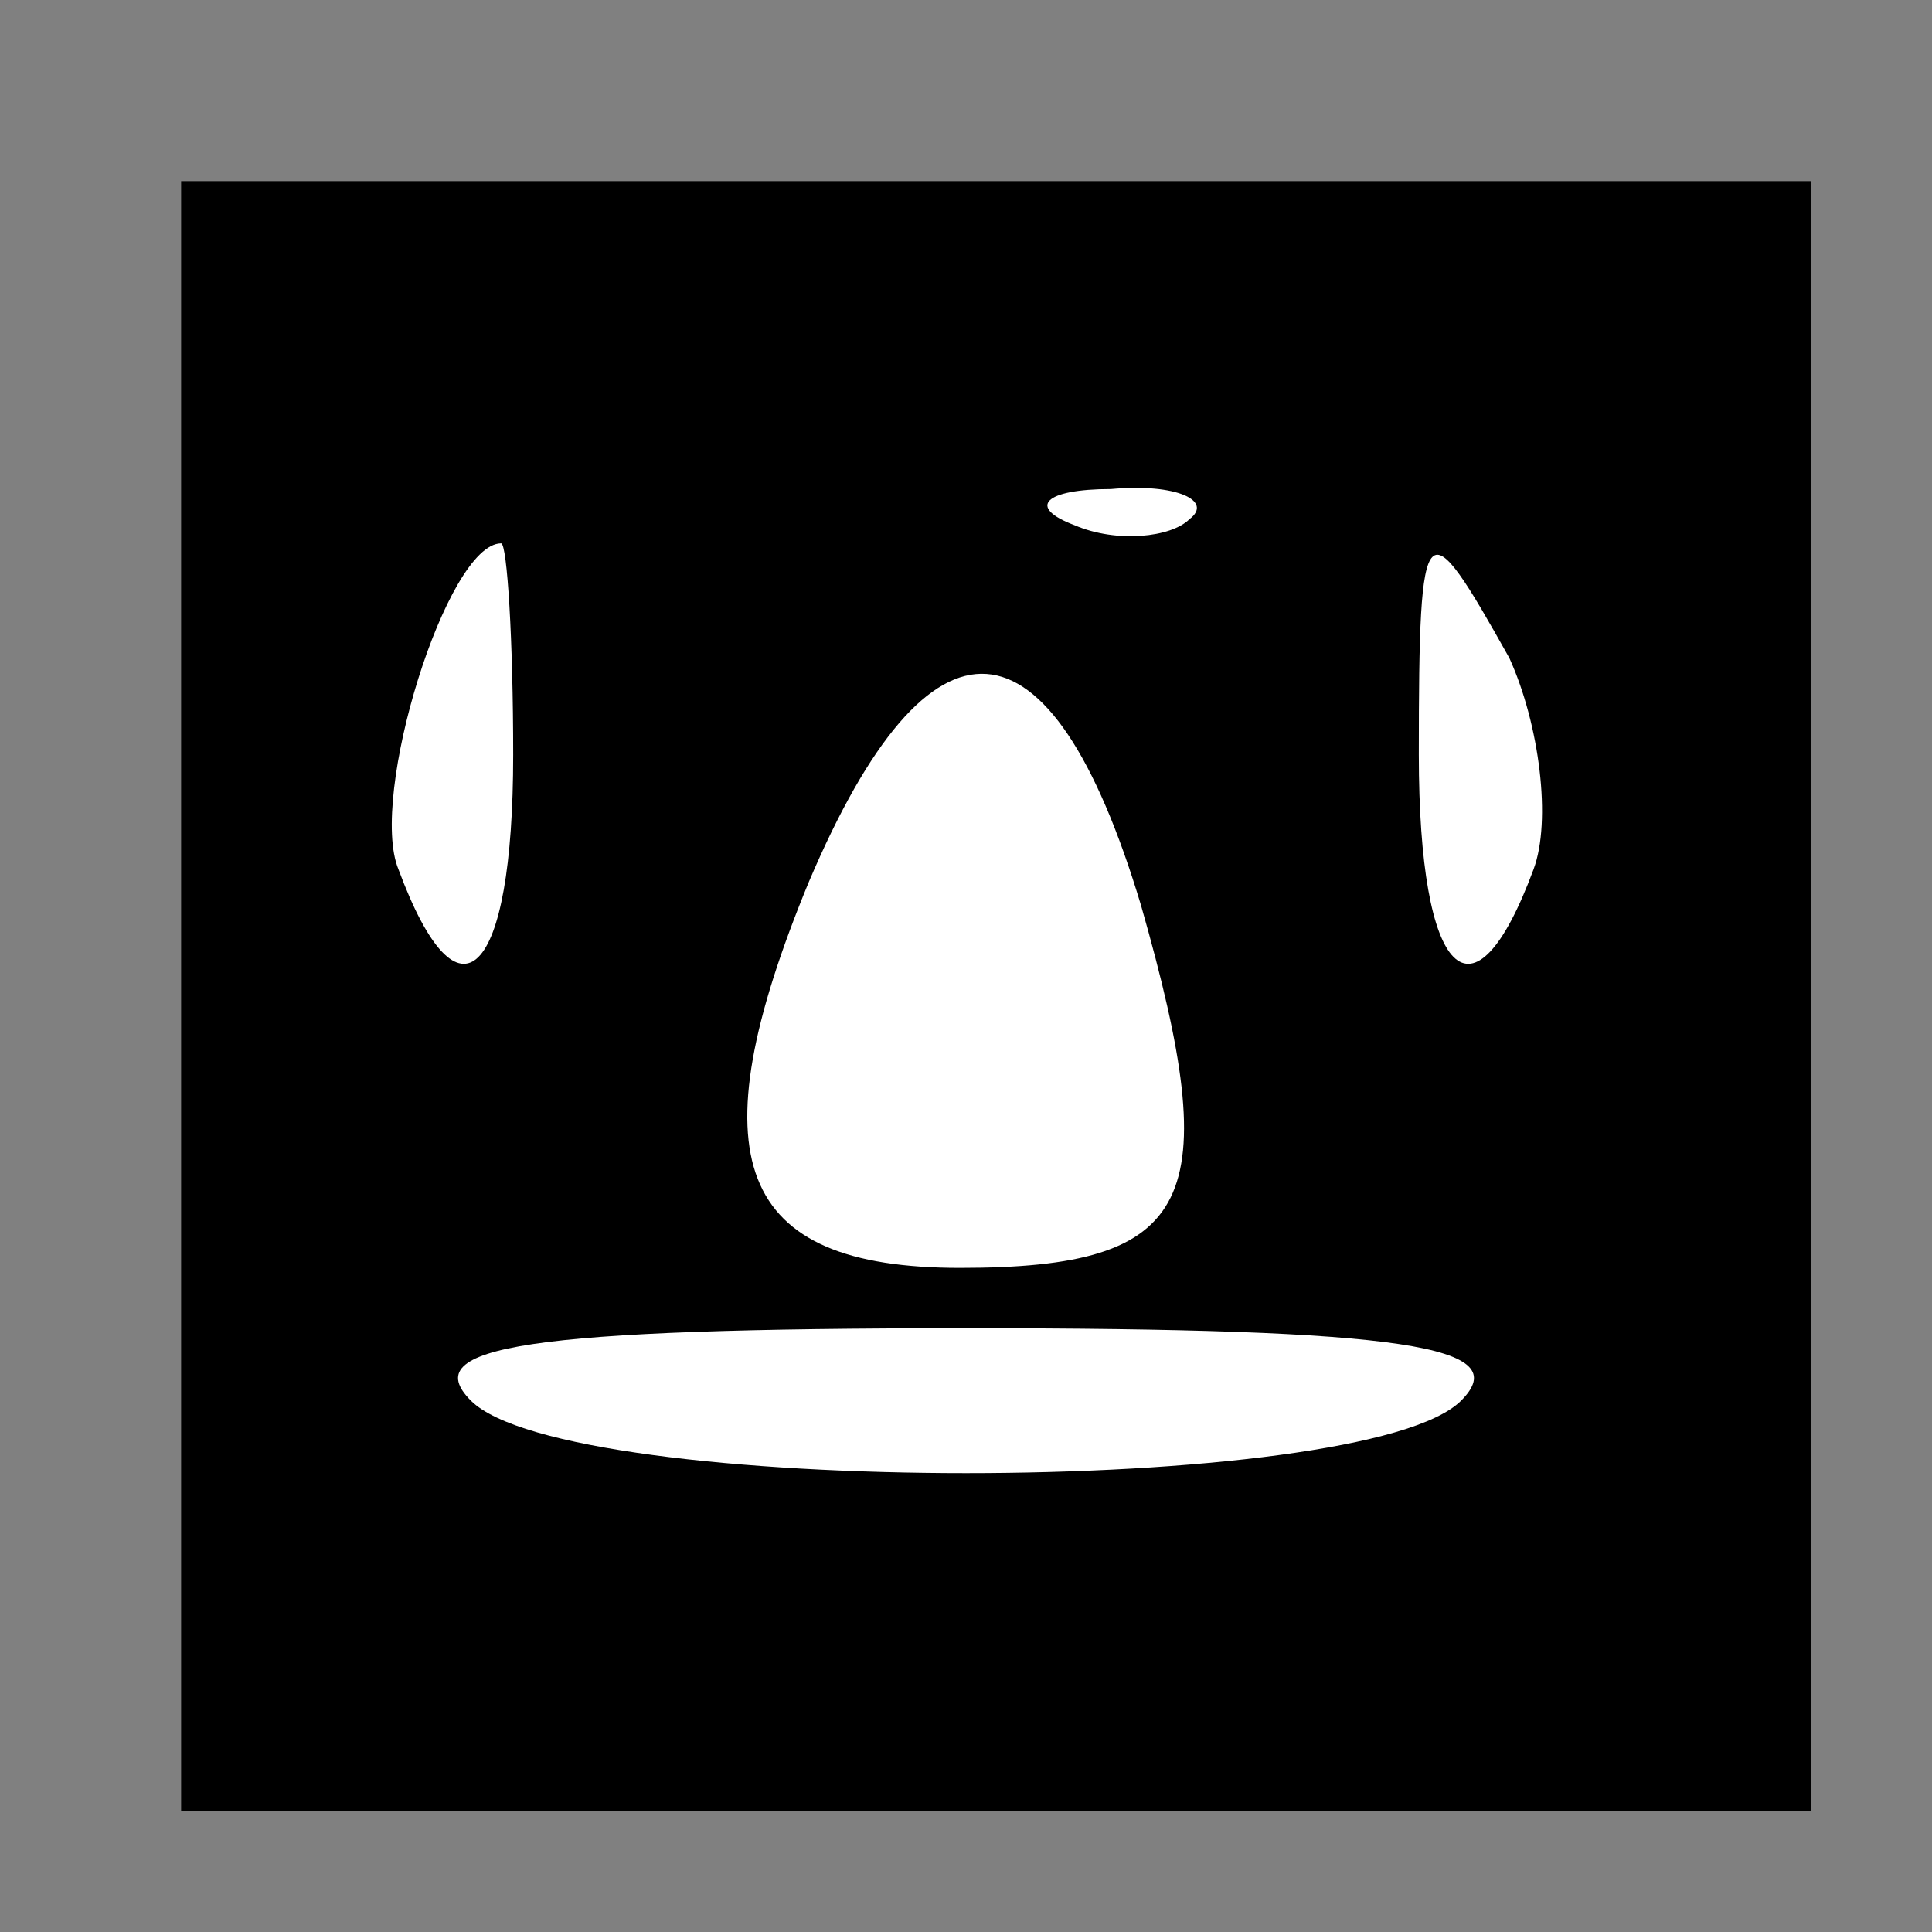 <?xml version="1.0" standalone="no"?>
<!DOCTYPE svg PUBLIC "-//W3C//DTD SVG 20010904//EN"
 "http://www.w3.org/TR/2001/REC-SVG-20010904/DTD/svg10.dtd">
<svg version="1.0" xmlns="http://www.w3.org/2000/svg"
 width="32pt" height="32pt" viewBox="0 0 32 32"
 preserveAspectRatio="xMidYMid meet">
<rect x="0" y="0" width="32" height="32" fill="#808080" stroke="none"/>
<g transform="translate(0,32) scale(0.1,-0.1)"
fill="#000000" stroke="none">
<path fill="#000000" stroke="none" d="M30 155 l0 -135 135 0 135 0 0 135 0
135 -135 0 -135 0 0 -135z"/>
<path fill="#ffffff" stroke="none" d="M197 234 c-3 -3 -12 -4 -19 -1 -8 3 -5
6 6 6 11 1 17 -2 13 -5z"/>
<path fill="#ffffff" stroke="none" d="M85 195 c0 -37 -9 -46 -19 -19 -5 12 8
54 17 54 1 0 2 -16 2 -35z"/>
<path fill="#ffffff" stroke="none" d="M250 211 c5 -11 7 -27 4 -35 -10 -27
-19 -18 -19 19 0 41 1 41 15 16z"/>
<path fill="#ffffff" stroke="none" d="M189 170 c14 -49 9 -60 -30 -60 -37 0
-44 18 -25 64 20 47 40 46 55 -4z"/>
<path fill="#ffffff" stroke="none" d="M242 88 c-16 -16 -148 -16 -164 0 -9 9
9 12 82 12 73 0 91 -3 82 -12z"/>
</g>
</svg>
